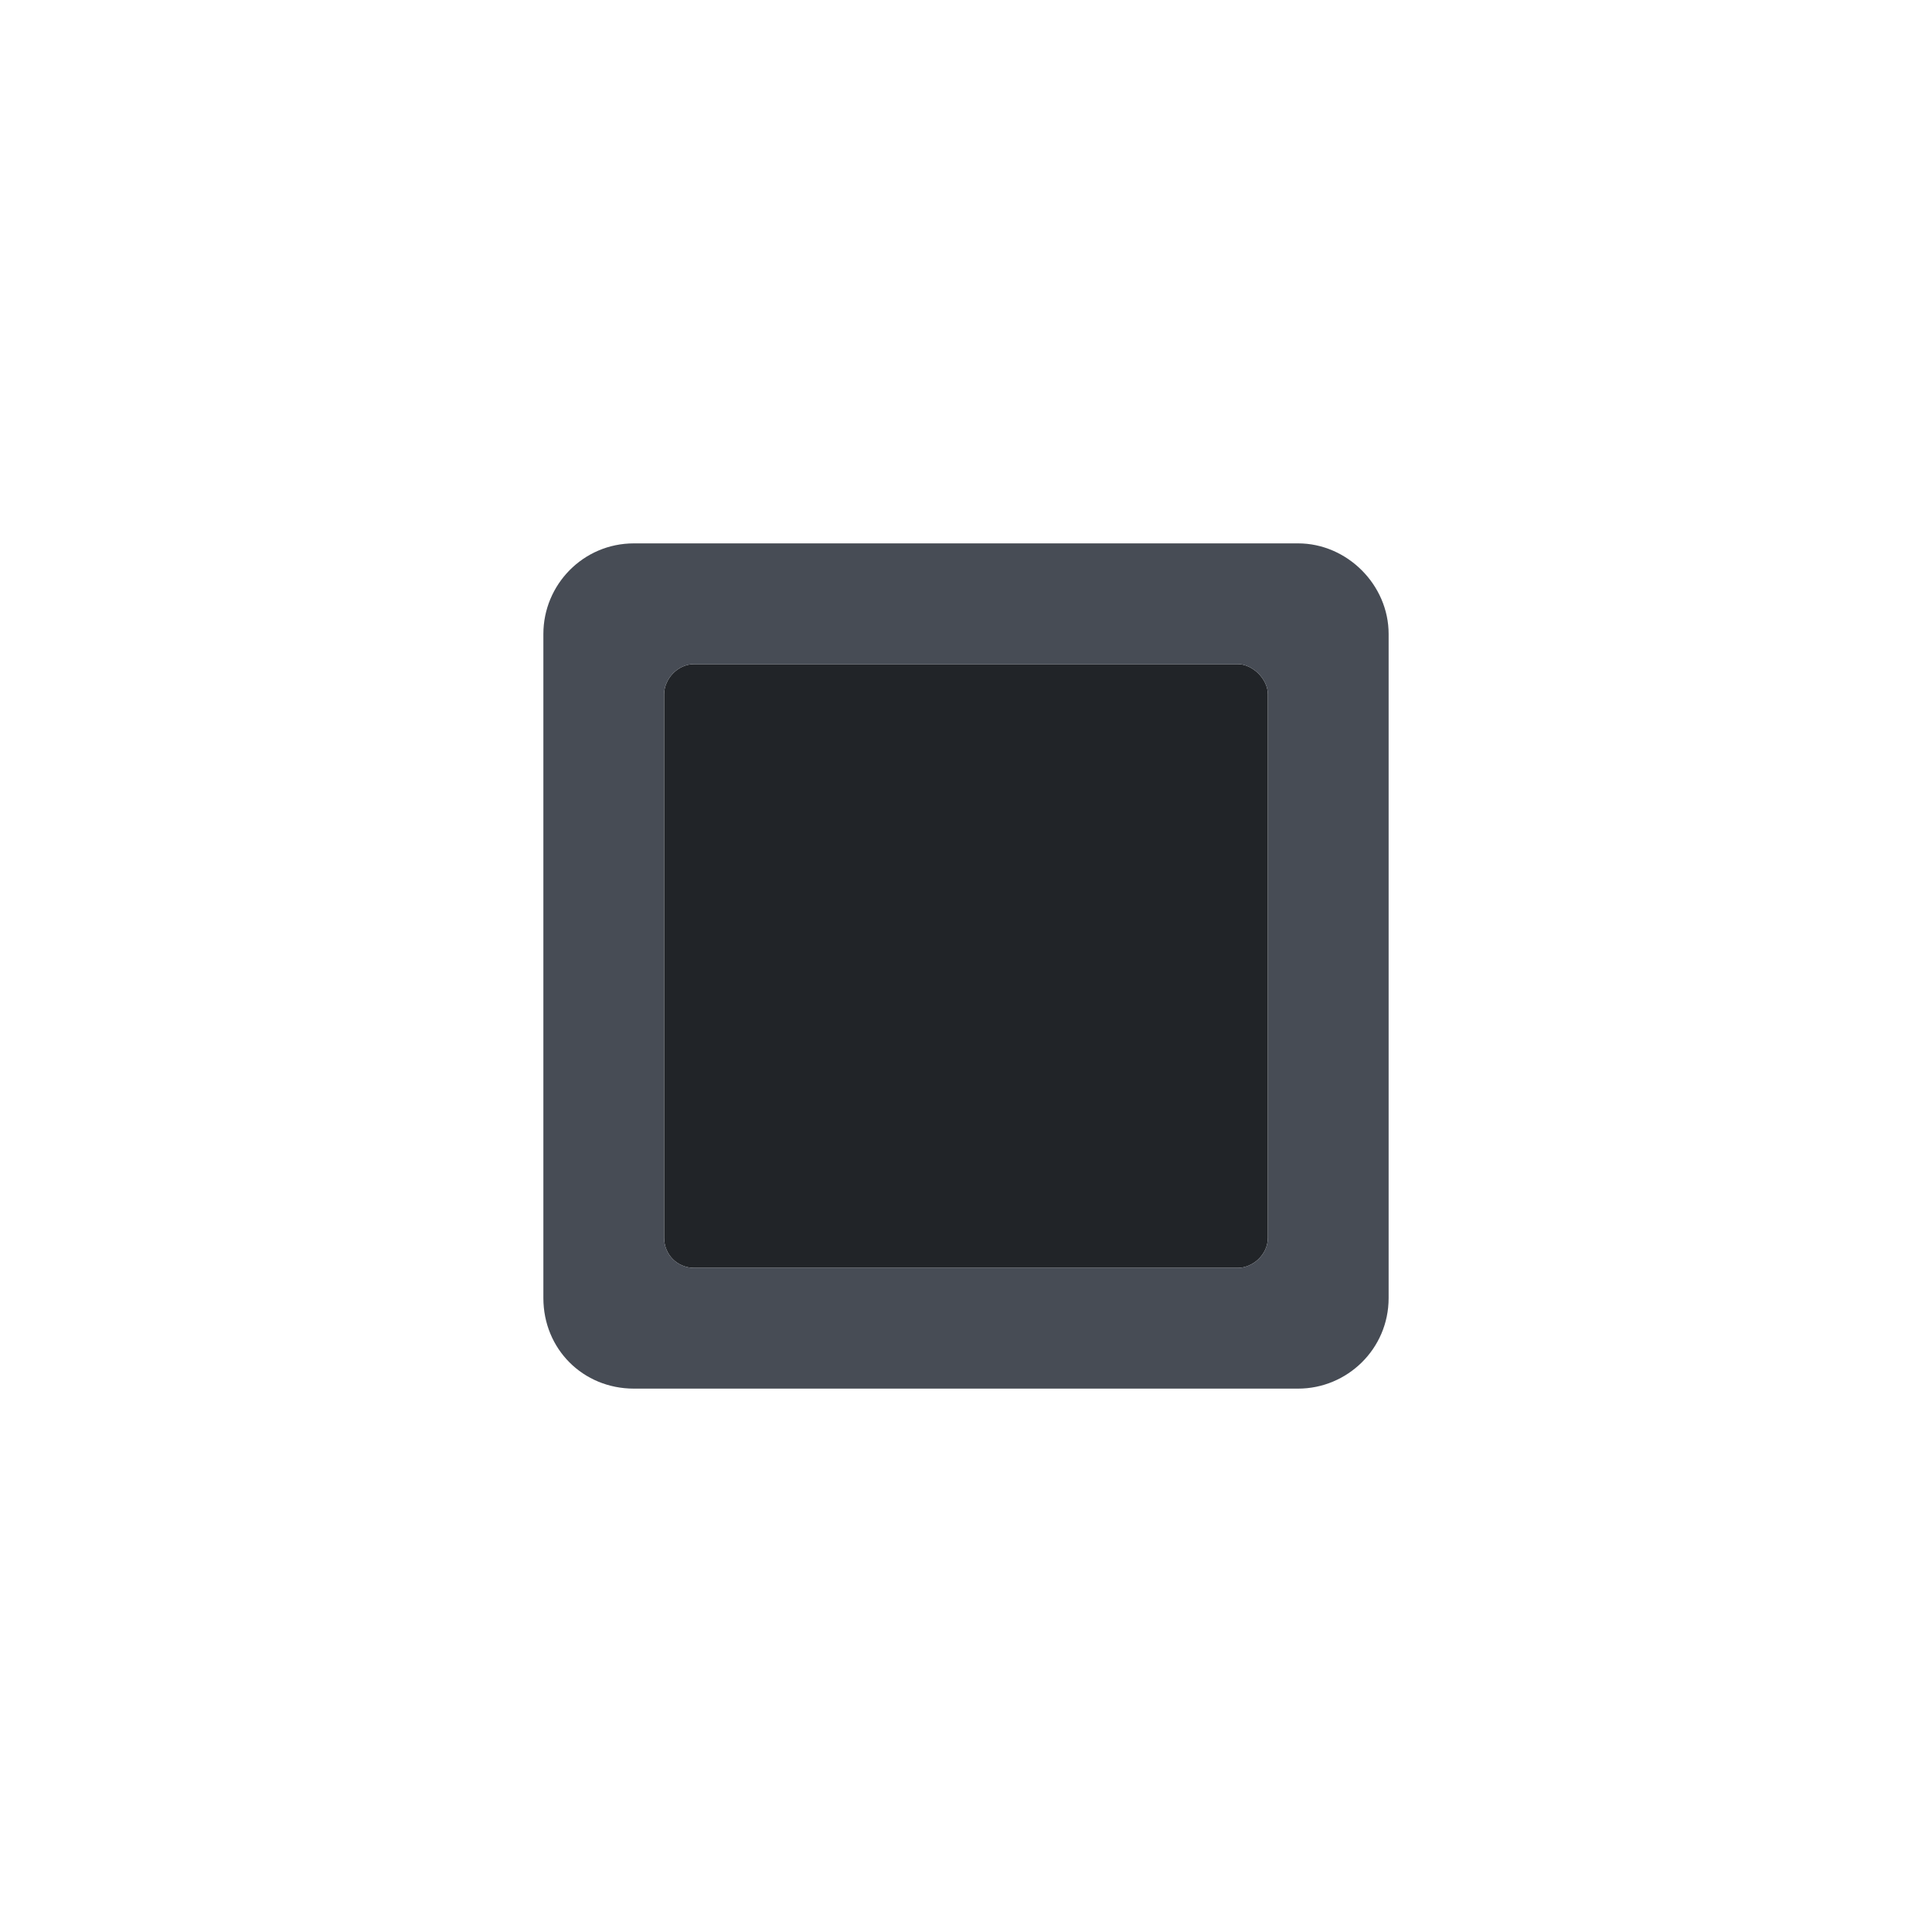 <svg width="48" height="48" viewBox="0 0 48 48" fill="none" xmlns="http://www.w3.org/2000/svg">
<g clip-path="url(#clip0_2673_147390)">
<path d="M16.5 30.75V17.25C16.5 16.875 16.828 16.5 17.25 16.5H30.75C31.125 16.5 31.5 16.875 31.5 17.25V30.75C31.5 31.172 31.125 31.5 30.75 31.5H17.25C16.828 31.5 16.5 31.172 16.5 30.75Z" fill="#212428"/>
<path d="M32.25 13.5C33.469 13.5 34.5 14.531 34.5 15.75V32.25C34.5 33.516 33.469 34.5 32.25 34.5H15.75C14.484 34.5 13.5 33.516 13.5 32.25V15.75C13.5 14.531 14.484 13.5 15.75 13.5H32.25ZM31.5 30.75V17.25C31.5 16.875 31.125 16.5 30.75 16.5H17.25C16.828 16.5 16.5 16.875 16.5 17.25V30.75C16.5 31.172 16.828 31.5 17.25 31.5H30.75C31.125 31.5 31.5 31.172 31.5 30.75Z" fill="#474C55"/>
</g>
<defs>
<clipPath id="clip0_2673_147390">
<rect width="48" height="48" fill="white"/>
</clipPath>
</defs>
</svg>
